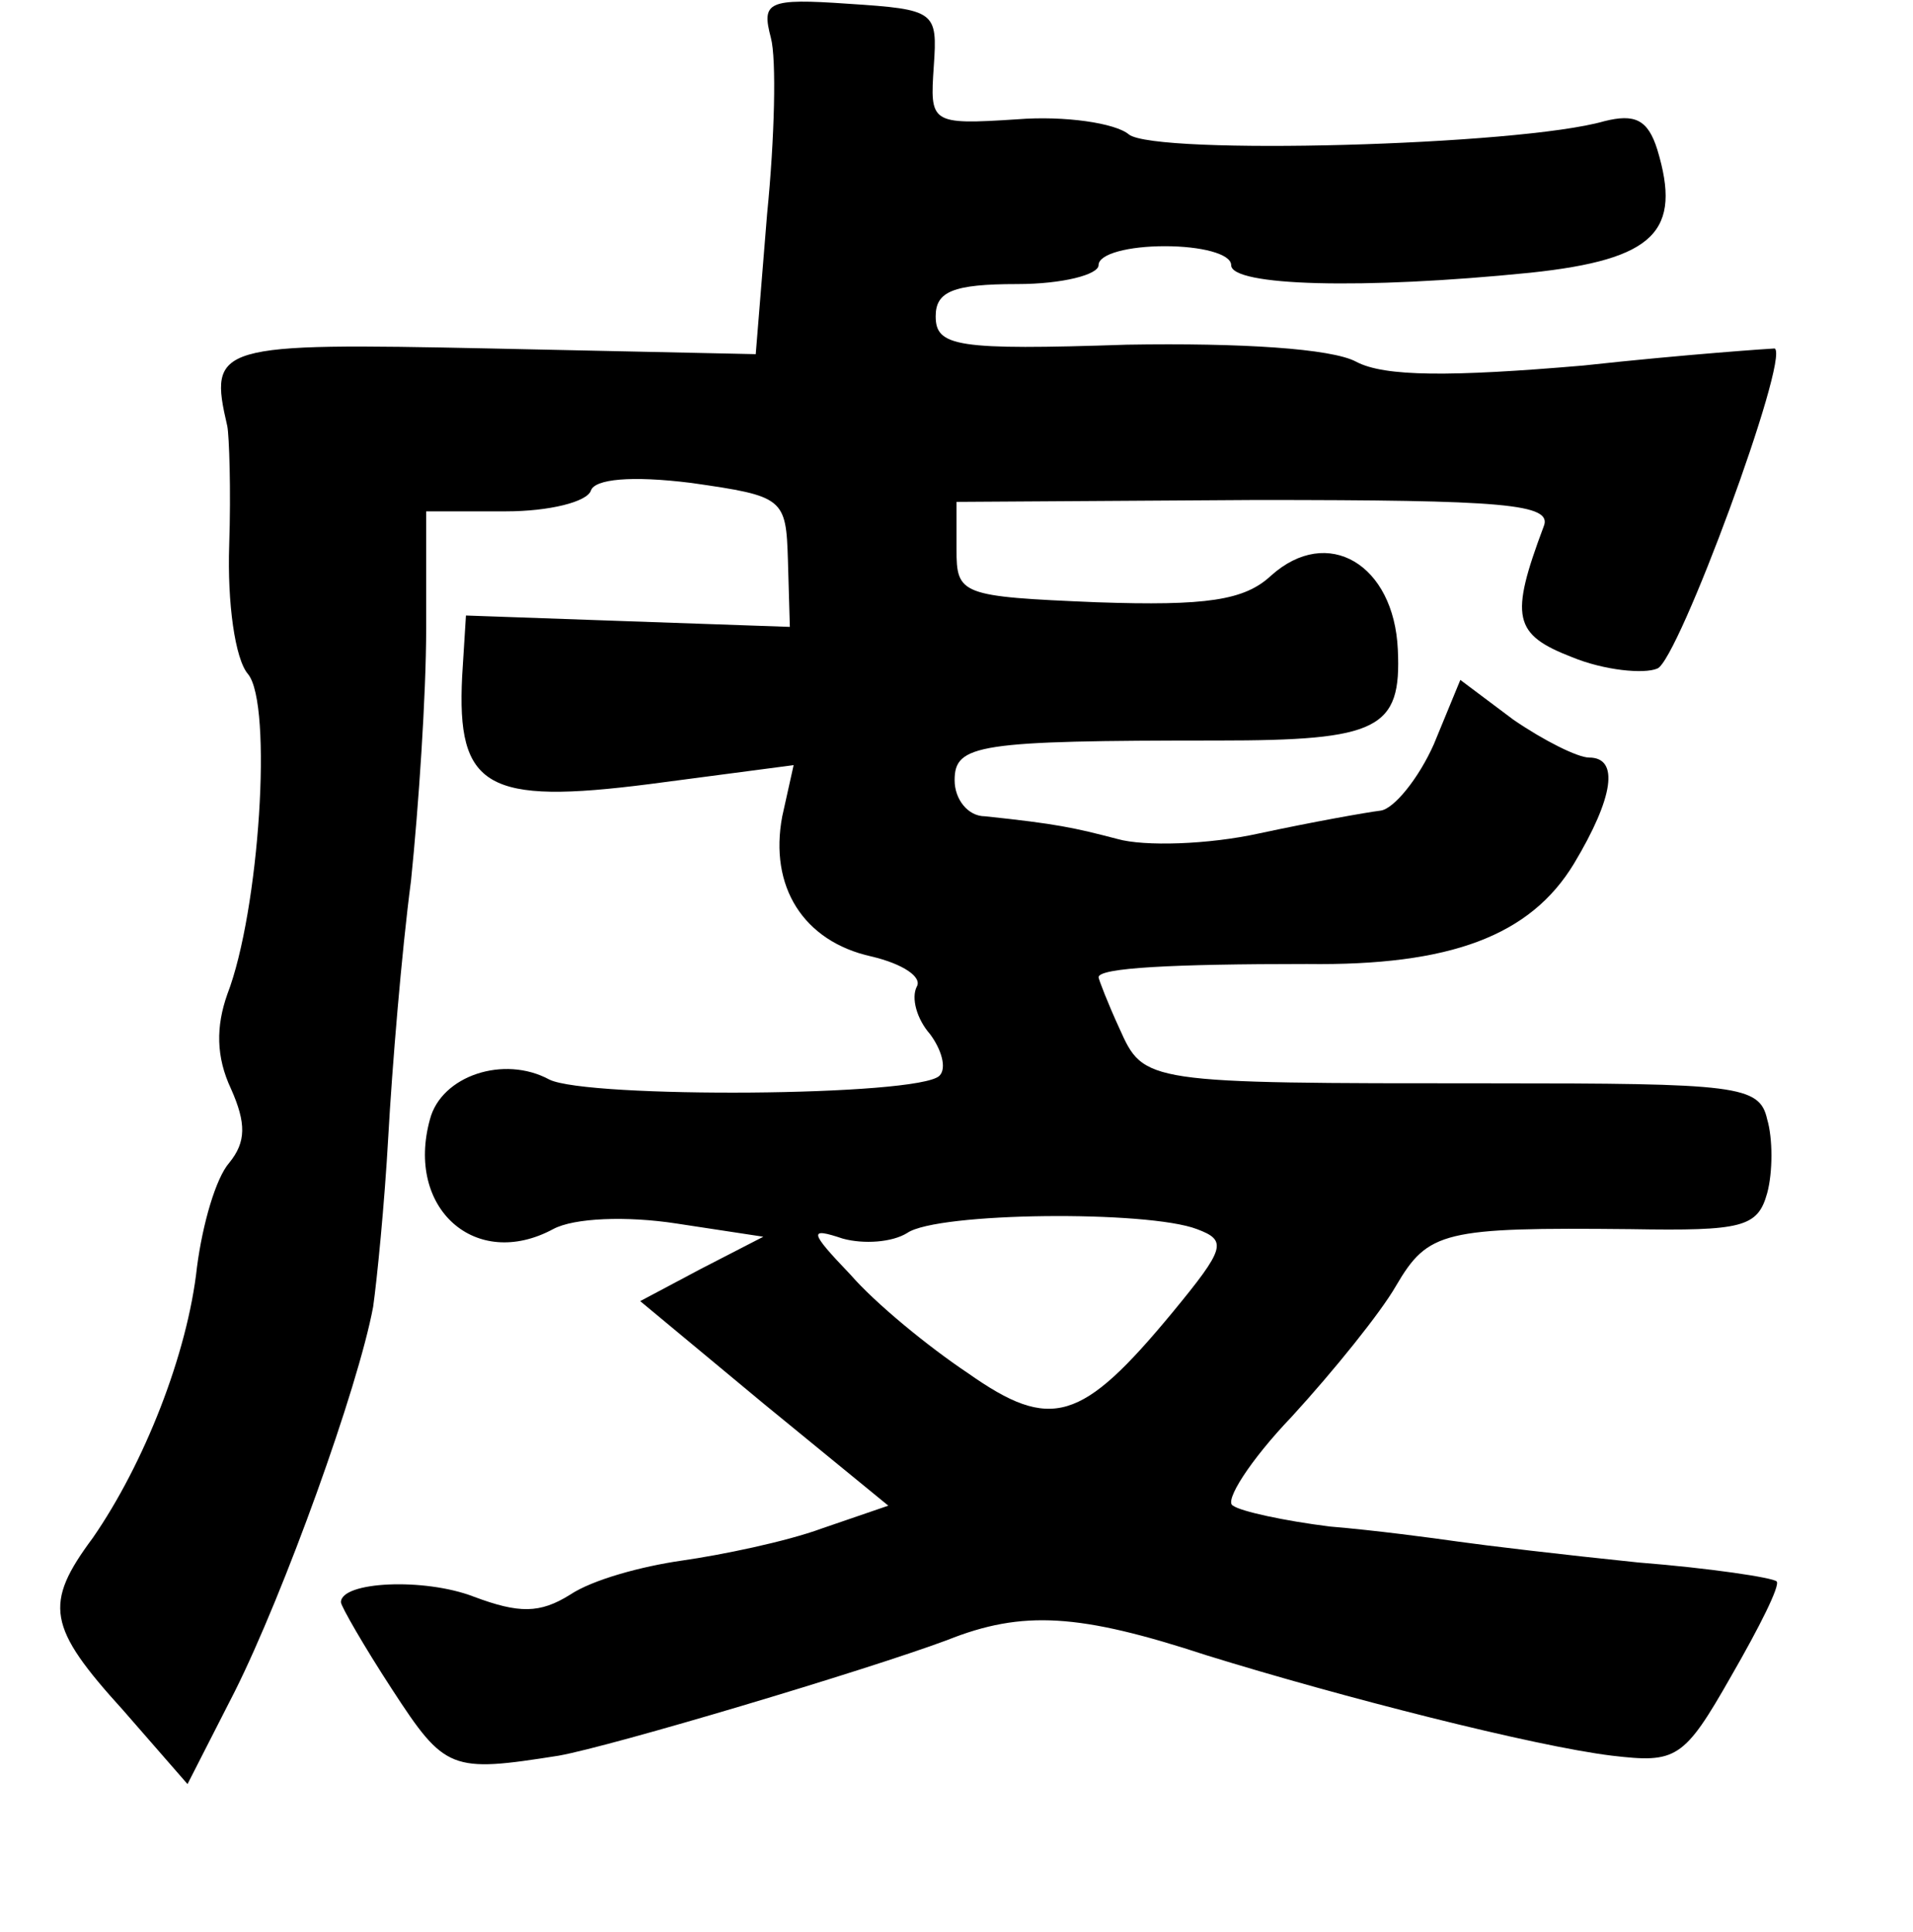 <?xml version="1.0" standalone="no"?>
<!DOCTYPE svg PUBLIC "-//W3C//DTD SVG 20010904//EN"
 "http://www.w3.org/TR/2001/REC-SVG-20010904/DTD/svg10.dtd">
<svg version="1.0" xmlns="http://www.w3.org/2000/svg"
 width="101pt" height="102pt" viewBox="0 0 101 102"
 preserveAspectRatio="xMidYMid meet">
<g transform="translate(0,102) scale(0.1,-0.1)"
fill="#000000" stroke="none">
<path d="M407 1000 c3 -11 2 -53 -2 -93 l-6 -74 -140 3 c-145 3 -149 2 -139
-41 1 -5 2 -34 1 -63 -1 -30 3 -60 10 -68 13 -16 6 -125 -11 -169 -6 -17 -6
-33 2 -50 8 -18 8 -28 -1 -39 -7 -8 -14 -32 -17 -55 -5 -46 -28 -104 -55 -143
-26 -35 -24 -47 16 -91 l34 -39 25 49 c26 52 65 160 73 203 2 14 6 54 8 90 2
36 7 97 12 135 4 39 8 98 8 133 l0 62 42 0 c23 0 43 5 45 11 2 6 21 8 53 4 49
-7 50 -8 51 -41 l1 -35 -86 3 -85 3 -2 -32 c-3 -59 13 -68 99 -57 l76 10 -6
-27 c-7 -37 11 -66 47 -74 17 -4 27 -11 24 -16 -3 -6 0 -17 7 -25 6 -8 9 -18
5 -22 -11 -11 -186 -12 -206 -2 -24 13 -57 2 -63 -21 -13 -47 24 -80 65 -58
11 6 39 7 65 3 l46 -7 -33 -17 -32 -17 65 -54 66 -54 -35 -12 c-19 -7 -53 -14
-74 -17 -21 -3 -47 -10 -59 -18 -16 -10 -27 -10 -51 -1 -26 10 -70 8 -70 -3 0
-2 12 -23 27 -46 28 -43 31 -44 88 -35 28 5 162 45 205 61 40 16 70 14 137 -8
71 -22 173 -48 214 -53 34 -4 38 -2 63 42 15 26 26 48 24 50 -2 2 -35 7 -73
10 -39 4 -81 9 -95 11 -14 2 -44 6 -68 8 -24 3 -47 8 -51 11 -5 2 9 24 31 47
22 24 47 55 55 69 17 29 25 31 124 30 59 -1 67 1 72 19 3 11 3 29 0 39 -4 18
-16 19 -146 19 -183 0 -183 0 -196 29 -6 13 -11 26 -11 27 0 5 39 7 110 7 76
-1 118 15 141 53 21 35 24 56 8 56 -6 0 -24 9 -40 20 l-28 21 -14 -34 c-8 -18
-21 -34 -28 -35 -8 -1 -36 -6 -64 -12 -27 -6 -61 -7 -75 -3 -23 6 -32 8 -70
12 -9 0 -16 9 -16 19 0 19 12 21 139 21 85 0 97 6 95 48 -2 45 -37 66 -67 39
-14 -13 -34 -16 -92 -14 -72 3 -74 4 -74 28 l0 25 158 1 c131 0 157 -2 152
-14 -18 -48 -16 -57 15 -69 17 -7 38 -9 45 -6 11 4 70 164 62 169 -1 0 -46 -3
-101 -9 -70 -6 -105 -6 -120 2 -13 7 -61 10 -121 9 -90 -3 -101 -1 -101 15 0
13 9 17 43 17 24 0 43 5 43 10 0 6 16 10 35 10 19 0 35 -4 35 -10 0 -11 69
-13 158 -4 66 7 80 22 67 65 -5 16 -12 19 -28 15 -45 -13 -237 -18 -251 -7 -7
6 -34 10 -59 8 -46 -3 -46 -2 -44 28 2 29 1 30 -45 33 -43 3 -46 1 -41 -18z
m225 -629 c16 -6 15 -10 -13 -44 -48 -58 -64 -63 -108 -32 -21 14 -49 37 -62
52 -22 23 -22 25 -4 19 11 -3 26 -2 34 3 16 11 127 12 153 2z"/>
</g>
</svg>
